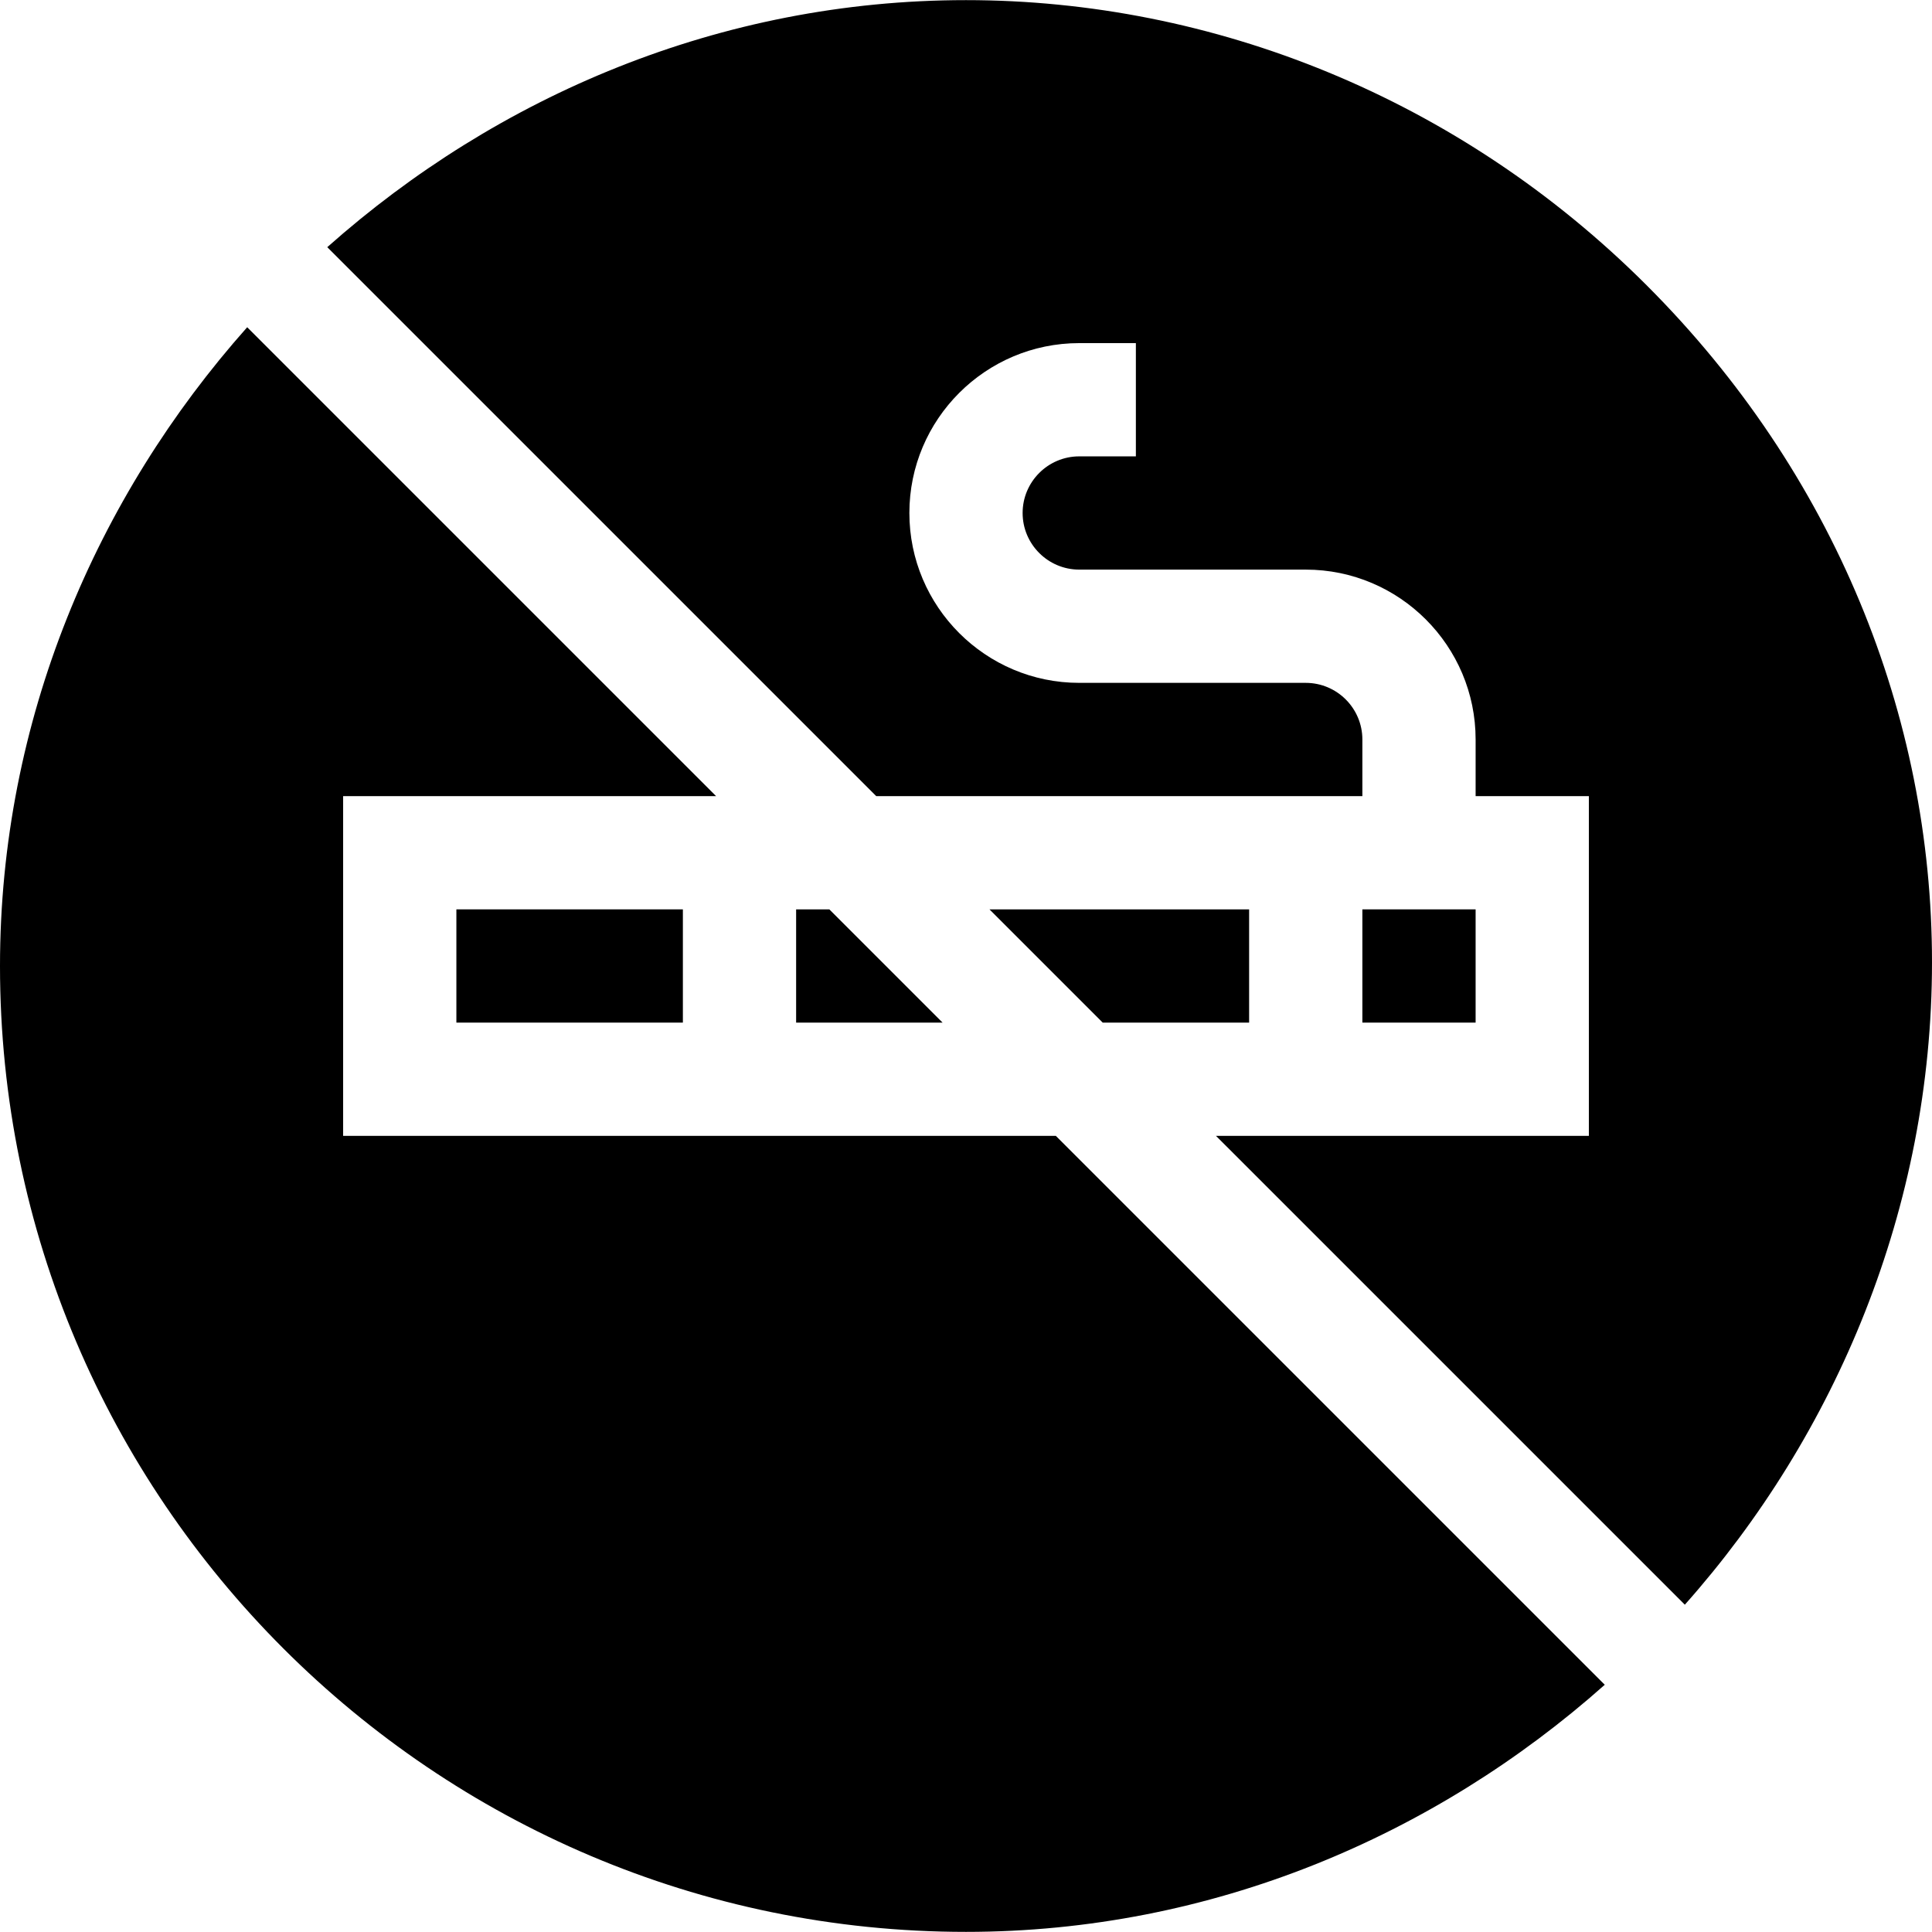 <?xml version="1.0" encoding="iso-8859-1"?>
<!-- Generator: Adobe Illustrator 19.0.0, SVG Export Plug-In . SVG Version: 6.00 Build 0)  -->
<svg xmlns="http://www.w3.org/2000/svg" xmlns:xlink="http://www.w3.org/1999/xlink" version="1.1" id="Layer_1" x="0px" y="0px" viewBox="0 0 511.795 511.795" style="enable-background:new 0 0 511.795 511.795;" xml:space="preserve" width="512" height="512">
<g>
	<polygon points="330.897,270.894 330.897,240.894 262.116,240.894 292.116,270.894  "/>
	<path d="M436.22,75.586C386.503,25.884,321.2,0.033,255.897,0.033c-65.098,0-124.211,25.461-169.2,65.444l145.419,145.417h128.782   v-15c0-8.276-6.738-15-15-15h-60c-24.814,0-45-20.186-45-45s20.186-45,45-45h15v30h-15c-8.262,0-15,6.724-15,15s6.738,15,15,15h60   c24.814,0,45,20.186,45,45v15h30v90h-98.782L446.32,425.092c40.005-45.002,65.475-105.125,65.475-170.199   C511.795,189.595,485.937,125.296,436.22,75.586z"/>
	<rect x="360.897" y="240.894" width="30" height="30"/>
	<path d="M90.897,300.894v-90h98.796L65.482,86.686C25.474,131.684,0,190.813,0,255.894c0,141.057,114.954,255.868,255.897,255.868   c65.101,0,124.219-25.47,169.211-65.459l-145.415-145.41H90.897z"/>
	<polygon points="210.897,240.894 210.897,270.894 249.694,270.894 219.694,240.894  "/>
	<rect x="120.897" y="240.894" width="60" height="30"/>
</g>















</svg>
